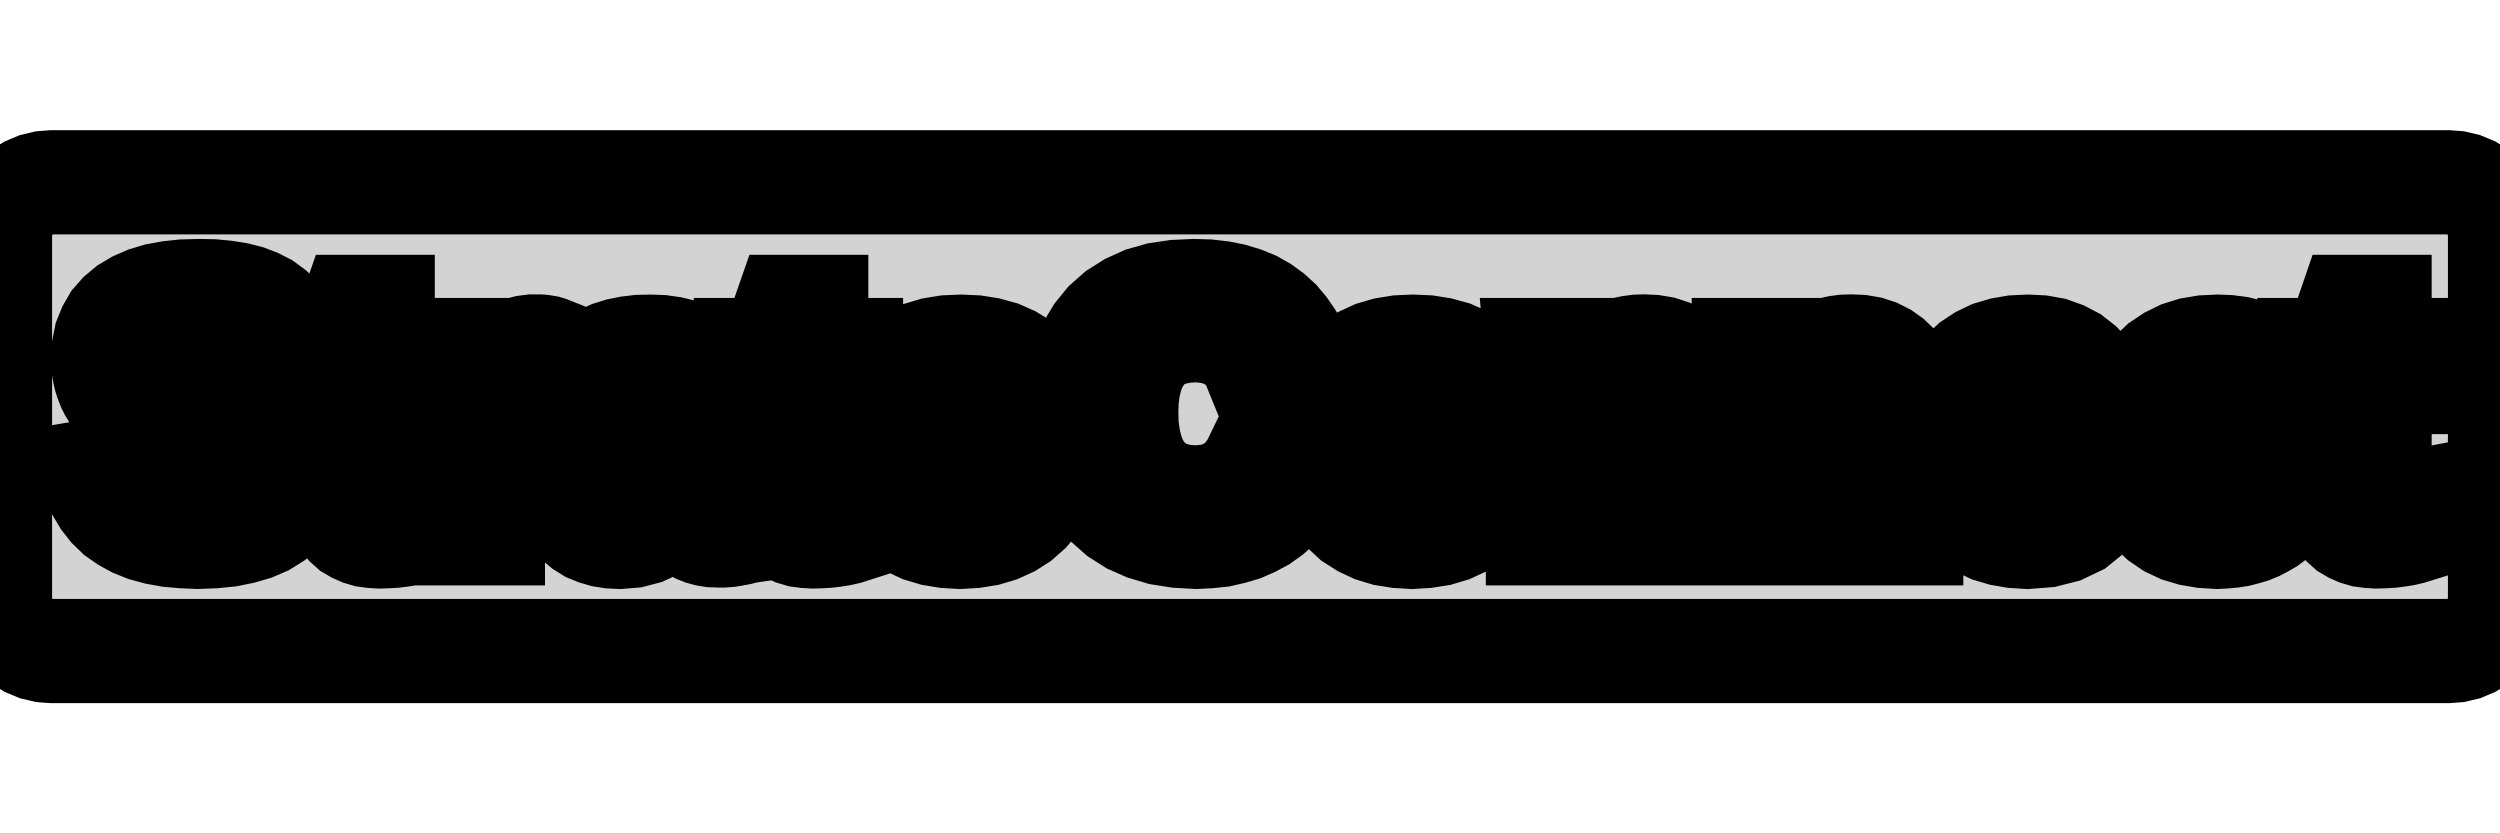 <?xml version="1.0" standalone="no"?>
<!DOCTYPE svg PUBLIC "-//W3C//DTD SVG 1.1//EN" "http://www.w3.org/Graphics/SVG/1.1/DTD/svg11.dtd">
<svg width="12mm" height="4mm" viewBox="-6 -2 12 4" xmlns="http://www.w3.org/2000/svg" version="1.1">
<title>OpenSCAD Model</title>
<path d="
M 5.789,1.122 L 5.827,1.113 L 5.863,1.098 L 5.897,1.077 L 5.927,1.052 L 5.952,1.022
 L 5.973,0.988 L 5.988,0.952 L 5.997,0.914 L 6,0.875 L 6,-0.875 L 5.997,-0.914
 L 5.988,-0.952 L 5.973,-0.988 L 5.952,-1.022 L 5.927,-1.052 L 5.897,-1.077 L 5.863,-1.098
 L 5.827,-1.113 L 5.789,-1.122 L 5.75,-1.125 L -5.75,-1.125 L -5.789,-1.122 L -5.827,-1.113
 L -5.863,-1.098 L -5.897,-1.077 L -5.927,-1.052 L -5.952,-1.022 L -5.973,-0.988 L -5.988,-0.952
 L -5.997,-0.914 L -6,-0.875 L -6,0.875 L -5.997,0.914 L -5.988,0.952 L -5.973,0.988
 L -5.952,1.022 L -5.927,1.052 L -5.897,1.077 L -5.863,1.098 L -5.827,1.113 L -5.789,1.122
 L -5.75,1.125 L 5.75,1.125 z
M -0.346,0.572 L -0.428,0.559 L -0.502,0.537 L -0.57,0.507 L -0.631,0.468 L -0.685,0.42
 L -0.731,0.364 L -0.769,0.302 L -0.798,0.232 L -0.819,0.155 L -0.831,0.072 L -0.836,-0.018
 L -0.832,-0.109 L -0.819,-0.192 L -0.799,-0.268 L -0.771,-0.337 L -0.734,-0.398 L -0.69,-0.452
 L -0.638,-0.498 L -0.578,-0.536 L -0.512,-0.566 L -0.438,-0.587 L -0.356,-0.599 L -0.268,-0.603
 L -0.202,-0.601 L -0.141,-0.594 L -0.085,-0.583 L -0.032,-0.567 L 0.017,-0.547 L 0.061,-0.522
 L 0.101,-0.493 L 0.137,-0.46 L 0.169,-0.422 L 0.197,-0.381 L 0.22,-0.335 L 0.239,-0.284
 L 0.028,-0.227 L 0.017,-0.254 L 0.004,-0.28 L -0.012,-0.304 L -0.031,-0.326 L -0.053,-0.346
 L -0.078,-0.364 L -0.105,-0.379 L -0.133,-0.392 L -0.163,-0.402 L -0.195,-0.409 L -0.228,-0.413
 L -0.263,-0.415 L -0.315,-0.412 L -0.363,-0.403 L -0.406,-0.389 L -0.445,-0.37 L -0.479,-0.345
 L -0.51,-0.314 L -0.535,-0.277 L -0.557,-0.236 L -0.573,-0.189 L -0.585,-0.138 L -0.592,-0.081
 L -0.594,-0.018 L -0.592,0.045 L -0.584,0.103 L -0.572,0.156 L -0.555,0.204 L -0.534,0.246
 L -0.507,0.284 L -0.476,0.315 L -0.441,0.341 L -0.401,0.362 L -0.358,0.376 L -0.309,0.385
 L -0.257,0.388 L -0.188,0.382 L -0.127,0.363 L -0.073,0.333 L -0.026,0.291 L 0.013,0.236
 L 0.045,0.17 L 0.254,0.249 L 0.23,0.302 L 0.202,0.35 L 0.171,0.393 L 0.136,0.432
 L 0.098,0.466 L 0.056,0.496 L 0.011,0.52 L -0.037,0.541 L -0.088,0.556 L -0.141,0.568
 L -0.198,0.574 L -0.257,0.577 z
M -5.122,0.574 L -5.188,0.568 L -5.248,0.557 L -5.303,0.542 L -5.353,0.522 L -5.397,0.498
 L -5.437,0.47 L -5.471,0.437 L -5.5,0.4 L -5.525,0.358 L -5.544,0.312 L -5.558,0.262
 L -5.326,0.223 L -5.317,0.252 L -5.306,0.279 L -5.292,0.302 L -5.275,0.323 L -5.256,0.341
 L -5.235,0.356 L -5.21,0.368 L -5.183,0.378 L -5.153,0.386 L -5.12,0.392 L -5.084,0.396
 L -5.045,0.397 L -4.968,0.392 L -4.905,0.38 L -4.856,0.358 L -4.821,0.329 L -4.8,0.29
 L -4.793,0.244 L -4.794,0.228 L -4.797,0.213 L -4.801,0.199 L -4.806,0.186 L -4.814,0.174
 L -4.822,0.163 L -4.833,0.153 L -4.844,0.143 L -4.857,0.134 L -4.871,0.126 L -4.887,0.118
 L -4.904,0.11 L -4.924,0.103 L -4.949,0.095 L -4.98,0.087 L -5.017,0.078 L -5.058,0.069
 L -5.105,0.059 L -5.146,0.049 L -5.182,0.04 L -5.214,0.032 L -5.242,0.024 L -5.265,0.017
 L -5.284,0.011 L -5.301,0.004 L -5.317,-0.002 L -5.332,-0.009 L -5.347,-0.017 L -5.361,-0.024
 L -5.375,-0.033 L -5.389,-0.041 L -5.401,-0.05 L -5.413,-0.06 L -5.424,-0.07 L -5.435,-0.081
 L -5.444,-0.092 L -5.454,-0.104 L -5.462,-0.117 L -5.47,-0.13 L -5.477,-0.144 L -5.483,-0.159
 L -5.489,-0.175 L -5.494,-0.191 L -5.498,-0.208 L -5.501,-0.225 L -5.503,-0.244 L -5.504,-0.263
 L -5.505,-0.283 L -5.501,-0.333 L -5.492,-0.378 L -5.475,-0.42 L -5.453,-0.458 L -5.424,-0.491
 L -5.388,-0.521 L -5.346,-0.546 L -5.298,-0.567 L -5.245,-0.583 L -5.185,-0.594 L -5.12,-0.601
 L -5.048,-0.603 L -4.98,-0.602 L -4.918,-0.596 L -4.862,-0.587 L -4.811,-0.574 L -4.767,-0.557
 L -4.728,-0.537 L -4.694,-0.512 L -4.665,-0.483 L -4.64,-0.448 L -4.619,-0.409 L -4.602,-0.365
 L -4.59,-0.316 L -4.823,-0.284 L -4.83,-0.308 L -4.839,-0.33 L -4.85,-0.349 L -4.863,-0.367
 L -4.878,-0.382 L -4.896,-0.396 L -4.915,-0.407 L -4.938,-0.417 L -4.962,-0.424 L -4.99,-0.429
 L -5.02,-0.432 L -5.053,-0.433 L -5.12,-0.43 L -5.174,-0.418 L -5.217,-0.399 L -5.247,-0.373
 L -5.265,-0.338 L -5.271,-0.297 L -5.27,-0.282 L -5.269,-0.269 L -5.265,-0.256 L -5.261,-0.244
 L -5.255,-0.233 L -5.248,-0.223 L -5.24,-0.214 L -5.23,-0.205 L -5.219,-0.197 L -5.207,-0.189
 L -5.194,-0.182 L -5.179,-0.175 L -5.161,-0.168 L -5.138,-0.161 L -5.11,-0.152 L -5.077,-0.144
 L -5.038,-0.135 L -4.994,-0.125 L -4.942,-0.113 L -4.895,-0.102 L -4.853,-0.091 L -4.816,-0.081
 L -4.784,-0.07 L -4.758,-0.06 L -4.735,-0.05 L -4.714,-0.039 L -4.694,-0.028 L -4.676,-0.016
 L -4.66,-0.004 L -4.645,0.009 L -4.632,0.023 L -4.62,0.037 L -4.609,0.052 L -4.599,0.068
 L -4.59,0.085 L -4.582,0.103 L -4.575,0.122 L -4.57,0.142 L -4.565,0.162 L -4.562,0.184
 L -4.561,0.206 L -4.56,0.23 L -4.563,0.284 L -4.574,0.333 L -4.591,0.378 L -4.615,0.419
 L -4.647,0.456 L -4.685,0.487 L -4.73,0.515 L -4.781,0.537 L -4.839,0.554 L -4.903,0.567
 L -4.974,0.574 L -5.051,0.577 z
M -4.211,0.573 L -4.241,0.569 L -4.268,0.561 L -4.293,0.55 L -4.315,0.537 L -4.334,0.52
 L -4.351,0.5 L -4.365,0.477 L -4.375,0.451 L -4.383,0.422 L -4.387,0.389 L -4.389,0.354
 L -4.389,-0.166 L -4.5,-0.166 L -4.5,-0.32 L -4.378,-0.32 L -4.306,-0.527 L -4.163,-0.527
 L -4.163,-0.32 L -3.996,-0.32 L -3.996,-0.166 L -4.163,-0.166 L -4.163,0.292 L -4.162,0.312
 L -4.16,0.331 L -4.157,0.348 L -4.152,0.362 L -4.146,0.375 L -4.138,0.387 L -4.129,0.396
 L -4.119,0.403 L -4.107,0.409 L -4.094,0.414 L -4.079,0.416 L -4.063,0.417 L -4.053,0.417
 L -4.042,0.416 L -4.03,0.414 L -4.017,0.412 L -4.002,0.409 L -3.986,0.406 L -3.986,0.547
 L -4.015,0.556 L -4.045,0.563 L -4.077,0.568 L -4.109,0.572 L -4.144,0.574 L -4.179,0.575
 z
M 5.374,0.573 L 5.344,0.569 L 5.317,0.561 L 5.292,0.55 L 5.27,0.537 L 5.251,0.52
 L 5.234,0.5 L 5.22,0.477 L 5.21,0.451 L 5.202,0.422 L 5.198,0.389 L 5.196,0.354
 L 5.196,-0.166 L 5.085,-0.166 L 5.085,-0.32 L 5.208,-0.32 L 5.279,-0.527 L 5.422,-0.527
 L 5.422,-0.32 L 5.589,-0.32 L 5.589,-0.166 L 5.422,-0.166 L 5.422,0.292 L 5.423,0.312
 L 5.425,0.331 L 5.429,0.348 L 5.433,0.362 L 5.439,0.375 L 5.447,0.387 L 5.456,0.396
 L 5.466,0.403 L 5.478,0.409 L 5.491,0.414 L 5.506,0.416 L 5.523,0.417 L 5.532,0.417
 L 5.543,0.416 L 5.555,0.414 L 5.568,0.412 L 5.583,0.409 L 5.599,0.406 L 5.599,0.547
 L 5.57,0.556 L 5.54,0.563 L 5.508,0.568 L 5.476,0.572 L 5.442,0.574 L 5.406,0.575
 z
M -2.131,0.573 L -2.161,0.569 L -2.188,0.561 L -2.212,0.55 L -2.234,0.537 L -2.254,0.52
 L -2.271,0.5 L -2.284,0.477 L -2.295,0.451 L -2.302,0.422 L -2.307,0.389 L -2.308,0.354
 L -2.308,-0.166 L -2.42,-0.166 L -2.42,-0.32 L -2.297,-0.32 L -2.225,-0.527 L -2.082,-0.527
 L -2.082,-0.32 L -1.915,-0.32 L -1.915,-0.166 L -2.082,-0.166 L -2.082,0.292 L -2.081,0.312
 L -2.079,0.331 L -2.076,0.348 L -2.071,0.362 L -2.065,0.375 L -2.058,0.387 L -2.049,0.396
 L -2.038,0.403 L -2.027,0.409 L -2.013,0.414 L -1.998,0.416 L -1.982,0.417 L -1.972,0.417
 L -1.962,0.416 L -1.95,0.414 L -1.936,0.412 L -1.921,0.409 L -1.906,0.406 L -1.906,0.547
 L -1.934,0.556 L -1.965,0.563 L -1.996,0.568 L -2.029,0.572 L -2.063,0.574 L -2.098,0.575
 z
M 2.376,0.56 L 2.376,-0.123 L 2.376,-0.146 L 2.376,-0.168 L 2.376,-0.188 L 2.375,-0.206
 L 2.375,-0.223 L 2.374,-0.239 L 2.373,-0.254 L 2.372,-0.282 L 2.371,-0.295 L 2.37,-0.308
 L 2.37,-0.32 L 2.588,-0.32 L 2.589,-0.314 L 2.59,-0.304 L 2.591,-0.292 L 2.592,-0.277
 L 2.593,-0.259 L 2.594,-0.238 L 2.595,-0.216 L 2.597,-0.198 L 2.597,-0.181 L 2.598,-0.167
 L 2.598,-0.155 L 2.598,-0.145 L 2.602,-0.145 L 2.618,-0.177 L 2.635,-0.206 L 2.654,-0.232
 L 2.674,-0.255 L 2.695,-0.275 L 2.718,-0.292 L 2.742,-0.306 L 2.768,-0.317 L 2.795,-0.326
 L 2.823,-0.332 L 2.853,-0.336 L 2.885,-0.337 L 2.93,-0.335 L 2.971,-0.328 L 3.008,-0.316
 L 3.042,-0.299 L 3.073,-0.277 L 3.1,-0.251 L 3.122,-0.22 L 3.141,-0.185 L 3.156,-0.145
 L 3.166,-0.101 L 3.172,-0.052 L 3.174,0.001 L 3.174,0.56 L 2.947,0.56 L 2.947,0.066
 L 2.942,-0.005 L 2.929,-0.063 L 2.907,-0.108 L 2.877,-0.14 L 2.838,-0.159 L 2.79,-0.166
 L 2.763,-0.164 L 2.738,-0.158 L 2.715,-0.148 L 2.693,-0.134 L 2.674,-0.116 L 2.656,-0.094
 L 2.64,-0.07 L 2.627,-0.042 L 2.618,-0.013 L 2.61,0.018 L 2.606,0.052 L 2.605,0.088
 L 2.605,0.56 z
M -3.862,0.56 L -3.862,-0.114 L -3.862,-0.137 L -3.863,-0.159 L -3.863,-0.18 L -3.863,-0.199
 L -3.864,-0.218 L -3.864,-0.234 L -3.865,-0.25 L -3.866,-0.265 L -3.867,-0.28 L -3.867,-0.294
 L -3.868,-0.307 L -3.869,-0.32 L -3.651,-0.32 L -3.65,-0.314 L -3.649,-0.304 L -3.648,-0.291
 L -3.647,-0.274 L -3.646,-0.254 L -3.644,-0.231 L -3.643,-0.208 L -3.642,-0.187 L -3.641,-0.169
 L -3.641,-0.154 L -3.64,-0.142 L -3.64,-0.132 L -3.637,-0.132 L -3.626,-0.162 L -3.616,-0.188
 L -3.605,-0.211 L -3.596,-0.232 L -3.587,-0.249 L -3.578,-0.263 L -3.569,-0.275 L -3.559,-0.286
 L -3.549,-0.296 L -3.539,-0.305 L -3.527,-0.312 L -3.516,-0.319 L -3.503,-0.325 L -3.49,-0.329
 L -3.475,-0.333 L -3.46,-0.335 L -3.444,-0.337 L -3.426,-0.337 L -3.412,-0.337 L -3.399,-0.336
 L -3.387,-0.334 L -3.375,-0.332 L -3.365,-0.329 L -3.355,-0.325 L -3.355,-0.134 L -3.374,-0.138
 L -3.391,-0.141 L -3.408,-0.143 L -3.423,-0.145 L -3.439,-0.146 L -3.453,-0.146 L -3.481,-0.144
 L -3.506,-0.138 L -3.529,-0.129 L -3.55,-0.115 L -3.569,-0.098 L -3.586,-0.077 L -3.601,-0.052
 L -3.613,-0.023 L -3.622,0.009 L -3.628,0.045 L -3.632,0.085 L -3.634,0.128 L -3.634,0.56
 z
M 1.382,0.56 L 1.382,-0.123 L 1.382,-0.146 L 1.382,-0.168 L 1.381,-0.188 L 1.381,-0.206
 L 1.381,-0.223 L 1.38,-0.239 L 1.379,-0.254 L 1.378,-0.282 L 1.377,-0.295 L 1.376,-0.308
 L 1.375,-0.32 L 1.594,-0.32 L 1.594,-0.314 L 1.595,-0.304 L 1.596,-0.292 L 1.598,-0.277
 L 1.599,-0.259 L 1.6,-0.238 L 1.601,-0.216 L 1.602,-0.198 L 1.603,-0.181 L 1.604,-0.167
 L 1.604,-0.155 L 1.604,-0.145 L 1.607,-0.145 L 1.623,-0.177 L 1.641,-0.206 L 1.66,-0.232
 L 1.68,-0.255 L 1.701,-0.275 L 1.724,-0.292 L 1.748,-0.306 L 1.773,-0.317 L 1.8,-0.326
 L 1.829,-0.332 L 1.859,-0.336 L 1.891,-0.337 L 1.935,-0.335 L 1.977,-0.328 L 2.014,-0.316
 L 2.048,-0.299 L 2.079,-0.277 L 2.105,-0.251 L 2.128,-0.22 L 2.147,-0.185 L 2.162,-0.145
 L 2.172,-0.101 L 2.178,-0.052 L 2.18,0.001 L 2.18,0.56 L 1.952,0.56 L 1.952,0.066
 L 1.948,-0.005 L 1.935,-0.063 L 1.913,-0.108 L 1.883,-0.14 L 1.843,-0.159 L 1.795,-0.166
 L 1.769,-0.164 L 1.744,-0.158 L 1.72,-0.148 L 1.699,-0.134 L 1.679,-0.116 L 1.661,-0.094
 L 1.646,-0.07 L 1.633,-0.042 L 1.623,-0.013 L 1.616,0.018 L 1.612,0.052 L 1.611,0.088
 L 1.611,0.56 z
M 0.711,0.573 L 0.649,0.563 L 0.593,0.546 L 0.542,0.522 L 0.495,0.492 L 0.454,0.454
 L 0.418,0.411 L 0.389,0.363 L 0.366,0.31 L 0.35,0.251 L 0.34,0.188 L 0.336,0.119
 L 0.34,0.051 L 0.35,-0.012 L 0.366,-0.07 L 0.389,-0.124 L 0.418,-0.172 L 0.454,-0.215
 L 0.495,-0.252 L 0.542,-0.282 L 0.594,-0.306 L 0.652,-0.323 L 0.714,-0.333 L 0.782,-0.336
 L 0.851,-0.333 L 0.914,-0.323 L 0.972,-0.307 L 1.024,-0.284 L 1.07,-0.255 L 1.111,-0.219
 L 1.145,-0.177 L 1.174,-0.129 L 1.196,-0.076 L 1.212,-0.016 L 1.221,0.049 L 1.224,0.119
 L 1.221,0.188 L 1.211,0.252 L 1.195,0.31 L 1.171,0.363 L 1.142,0.412 L 1.105,0.455
 L 1.063,0.492 L 1.016,0.522 L 0.964,0.546 L 0.907,0.563 L 0.844,0.573 L 0.777,0.577
 z
M 0.839,0.412 L 0.891,0.387 L 0.932,0.345 L 0.962,0.286 L 0.979,0.211 L 0.985,0.119
 L 0.984,0.069 L 0.979,0.024 L 0.972,-0.016 L 0.962,-0.052 L 0.949,-0.083 L 0.934,-0.109
 L 0.915,-0.13 L 0.894,-0.148 L 0.871,-0.162 L 0.845,-0.172 L 0.816,-0.177 L 0.785,-0.179
 L 0.721,-0.171 L 0.669,-0.146 L 0.629,-0.105 L 0.6,-0.047 L 0.582,0.028 L 0.577,0.119
 L 0.578,0.166 L 0.582,0.21 L 0.589,0.249 L 0.599,0.284 L 0.612,0.316 L 0.627,0.343
 L 0.646,0.367 L 0.666,0.386 L 0.69,0.401 L 0.715,0.412 L 0.744,0.418 L 0.774,0.42
 z
M 3.667,0.573 L 3.609,0.563 L 3.555,0.547 L 3.507,0.524 L 3.464,0.495 L 3.426,0.459
 L 3.393,0.417 L 3.366,0.369 L 3.346,0.314 L 3.331,0.254 L 3.322,0.188 L 3.319,0.116
 L 3.322,0.046 L 3.331,-0.018 L 3.346,-0.077 L 3.367,-0.13 L 3.394,-0.177 L 3.427,-0.219
 L 3.466,-0.255 L 3.51,-0.284 L 3.558,-0.307 L 3.612,-0.323 L 3.67,-0.333 L 3.734,-0.336
 L 3.795,-0.333 L 3.851,-0.323 L 3.901,-0.305 L 3.947,-0.281 L 3.988,-0.249 L 4.024,-0.211
 L 4.054,-0.166 L 4.079,-0.114 L 4.099,-0.056 L 4.113,0.009 L 4.121,0.08 L 4.124,0.157
 L 4.124,0.164 L 3.559,0.164 L 3.561,0.205 L 3.564,0.243 L 3.571,0.277 L 3.58,0.307
 L 3.592,0.334 L 3.607,0.358 L 3.624,0.378 L 3.643,0.394 L 3.664,0.407 L 3.688,0.416
 L 3.714,0.422 L 3.742,0.424 L 3.78,0.421 L 3.813,0.412 L 3.841,0.397 L 3.864,0.377
 L 3.882,0.351 L 3.895,0.319 L 4.111,0.337 L 4.074,0.41 L 4.027,0.47 L 3.969,0.517
 L 3.9,0.55 L 3.821,0.57 L 3.731,0.577 z
M 3.899,-0.013 L 3.894,-0.044 L 3.887,-0.073 L 3.877,-0.098 L 3.865,-0.12 L 3.851,-0.139
 L 3.836,-0.155 L 3.818,-0.169 L 3.799,-0.179 L 3.778,-0.187 L 3.755,-0.191 L 3.731,-0.192
 L 3.705,-0.191 L 3.681,-0.186 L 3.66,-0.178 L 3.64,-0.168 L 3.622,-0.153 L 3.607,-0.136
 L 3.593,-0.116 L 3.582,-0.094 L 3.574,-0.069 L 3.567,-0.042 L 3.563,-0.012 L 3.561,0.021
 L 3.903,0.021 z
M -1.459,0.573 L -1.52,0.563 L -1.577,0.546 L -1.628,0.522 L -1.674,0.492 L -1.716,0.454
 L -1.752,0.411 L -1.781,0.363 L -1.804,0.31 L -1.82,0.251 L -1.83,0.188 L -1.833,0.119
 L -1.83,0.051 L -1.82,-0.012 L -1.804,-0.07 L -1.781,-0.124 L -1.752,-0.172 L -1.716,-0.215
 L -1.674,-0.252 L -1.627,-0.282 L -1.575,-0.306 L -1.518,-0.323 L -1.456,-0.333 L -1.388,-0.336
 L -1.319,-0.333 L -1.256,-0.323 L -1.198,-0.307 L -1.146,-0.284 L -1.099,-0.255 L -1.059,-0.219
 L -1.024,-0.177 L -0.996,-0.129 L -0.974,-0.076 L -0.958,-0.016 L -0.948,0.049 L -0.945,0.119
 L -0.949,0.188 L -0.959,0.252 L -0.975,0.31 L -0.998,0.363 L -1.028,0.412 L -1.064,0.455
 L -1.106,0.492 L -1.153,0.522 L -1.206,0.546 L -1.263,0.563 L -1.325,0.573 L -1.393,0.577
 z
M -1.331,0.412 L -1.278,0.387 L -1.237,0.345 L -1.208,0.286 L -1.19,0.211 L -1.185,0.119
 L -1.186,0.069 L -1.19,0.024 L -1.197,-0.016 L -1.207,-0.052 L -1.22,-0.083 L -1.236,-0.109
 L -1.254,-0.13 L -1.275,-0.148 L -1.299,-0.162 L -1.325,-0.172 L -1.353,-0.177 L -1.385,-0.179
 L -1.448,-0.171 L -1.5,-0.146 L -1.541,-0.105 L -1.57,-0.047 L -1.587,0.028 L -1.593,0.119
 L -1.592,0.166 L -1.587,0.21 L -1.58,0.249 L -1.57,0.284 L -1.558,0.316 L -1.542,0.343
 L -1.524,0.367 L -1.503,0.386 L -1.48,0.401 L -1.454,0.412 L -1.426,0.418 L -1.395,0.42
 z
M 4.578,0.573 L 4.519,0.563 L 4.465,0.547 L 4.416,0.524 L 4.372,0.494 L 4.333,0.457
 L 4.3,0.415 L 4.273,0.367 L 4.252,0.315 L 4.236,0.257 L 4.227,0.193 L 4.224,0.125
 L 4.227,0.055 L 4.237,-0.01 L 4.252,-0.069 L 4.273,-0.123 L 4.301,-0.172 L 4.334,-0.215
 L 4.373,-0.252 L 4.418,-0.282 L 4.467,-0.306 L 4.521,-0.323 L 4.581,-0.333 L 4.646,-0.336
 L 4.696,-0.334 L 4.743,-0.328 L 4.788,-0.317 L 4.829,-0.302 L 4.868,-0.282 L 4.903,-0.258
 L 4.935,-0.231 L 4.962,-0.2 L 4.986,-0.165 L 5.005,-0.128 L 5.02,-0.087 L 5.031,-0.043
 L 4.8,-0.031 L 4.796,-0.053 L 4.791,-0.073 L 4.783,-0.092 L 4.774,-0.109 L 4.764,-0.125
 L 4.752,-0.139 L 4.738,-0.151 L 4.722,-0.162 L 4.704,-0.169 L 4.685,-0.175 L 4.664,-0.178
 L 4.641,-0.179 L 4.587,-0.171 L 4.543,-0.147 L 4.509,-0.106 L 4.484,-0.048 L 4.469,0.026
 L 4.464,0.116 L 4.469,0.209 L 4.484,0.285 L 4.509,0.344 L 4.544,0.386 L 4.589,0.412
 L 4.644,0.42 L 4.665,0.419 L 4.685,0.416 L 4.704,0.41 L 4.722,0.402 L 4.738,0.392
 L 4.753,0.379 L 4.767,0.364 L 4.779,0.347 L 4.789,0.328 L 4.797,0.306 L 4.803,0.283
 L 4.808,0.257 L 5.037,0.267 L 5.032,0.297 L 5.025,0.325 L 5.015,0.353 L 5.003,0.379
 L 4.989,0.404 L 4.973,0.428 L 4.954,0.451 L 4.934,0.472 L 4.912,0.491 L 4.888,0.509
 L 4.862,0.524 L 4.835,0.538 L 4.806,0.55 L 4.775,0.559 L 4.744,0.567 L 4.711,0.572
 L 4.678,0.575 L 4.643,0.577 z
M -3.067,0.575 L -3.105,0.569 L -3.139,0.559 L -3.171,0.546 L -3.2,0.528 L -3.225,0.507
 L -3.247,0.482 L -3.265,0.454 L -3.279,0.423 L -3.289,0.389 L -3.295,0.352 L -3.297,0.311
 L -3.294,0.267 L -3.287,0.227 L -3.274,0.191 L -3.257,0.158 L -3.235,0.129 L -3.207,0.103
 L -3.176,0.081 L -3.139,0.063 L -3.098,0.049 L -3.053,0.039 L -3.003,0.032 L -2.949,0.03
 L -2.759,0.026 L -2.759,-0.018 L -2.76,-0.046 L -2.763,-0.071 L -2.767,-0.093 L -2.773,-0.114
 L -2.78,-0.131 L -2.79,-0.146 L -2.801,-0.159 L -2.814,-0.17 L -2.829,-0.178 L -2.847,-0.184
 L -2.866,-0.187 L -2.888,-0.188 L -2.908,-0.188 L -2.927,-0.185 L -2.943,-0.181 L -2.958,-0.176
 L -2.97,-0.168 L -2.981,-0.16 L -2.991,-0.149 L -2.999,-0.136 L -3.005,-0.121 L -3.011,-0.104
 L -3.015,-0.085 L -3.018,-0.064 L -3.257,-0.075 L -3.247,-0.116 L -3.234,-0.154 L -3.216,-0.188
 L -3.195,-0.219 L -3.169,-0.246 L -3.139,-0.27 L -3.105,-0.29 L -3.068,-0.307 L -3.026,-0.32
 L -2.981,-0.329 L -2.931,-0.335 L -2.878,-0.336 L -2.825,-0.334 L -2.776,-0.327 L -2.731,-0.316
 L -2.69,-0.3 L -2.653,-0.279 L -2.621,-0.254 L -2.594,-0.225 L -2.571,-0.192 L -2.553,-0.155
 L -2.541,-0.114 L -2.533,-0.069 L -2.531,-0.021 L -2.531,0.3 L -2.53,0.323 L -2.529,0.344
 L -2.527,0.362 L -2.523,0.378 L -2.519,0.391 L -2.514,0.402 L -2.508,0.411 L -2.501,0.418
 L -2.492,0.423 L -2.482,0.427 L -2.471,0.429 L -2.458,0.43 L -2.45,0.43 L -2.441,0.43
 L -2.433,0.429 L -2.424,0.428 L -2.416,0.427 L -2.408,0.425 L -2.408,0.549 L -2.415,0.55
 L -2.45,0.559 L -2.455,0.56 L -2.461,0.561 L -2.466,0.562 L -2.472,0.563 L -2.477,0.564
 L -2.483,0.565 L -2.488,0.566 L -2.494,0.567 L -2.5,0.567 L -2.506,0.568 L -2.512,0.568
 L -2.518,0.569 L -2.525,0.569 L -2.532,0.57 L -2.539,0.57 L -2.546,0.57 L -2.554,0.57
 L -2.582,0.569 L -2.607,0.565 L -2.629,0.559 L -2.649,0.551 L -2.667,0.541 L -2.682,0.528
 L -2.695,0.512 L -2.706,0.495 L -2.715,0.475 L -2.722,0.454 L -2.727,0.429 L -2.731,0.403
 L -2.736,0.403 L -2.771,0.456 L -2.811,0.499 L -2.856,0.533 L -2.907,0.557 L -2.964,0.572
 L -3.026,0.577 z
M -2.935,0.416 L -2.918,0.414 L -2.901,0.41 L -2.885,0.404 L -2.869,0.397 L -2.854,0.388
 L -2.84,0.377 L -2.827,0.366 L -2.815,0.353 L -2.804,0.339 L -2.794,0.323 L -2.785,0.307
 L -2.777,0.289 L -2.771,0.272 L -2.766,0.254 L -2.762,0.235 L -2.76,0.216 L -2.759,0.197
 L -2.759,0.153 L -2.877,0.154 L -2.902,0.156 L -2.925,0.158 L -2.945,0.16 L -2.962,0.163
 L -2.977,0.167 L -2.99,0.172 L -3,0.177 L -3.01,0.183 L -3.019,0.19 L -3.027,0.197
 L -3.034,0.206 L -3.041,0.215 L -3.046,0.226 L -3.05,0.237 L -3.054,0.249 L -3.056,0.263
 L -3.058,0.278 L -3.058,0.293 L -3.057,0.313 L -3.055,0.332 L -3.051,0.348 L -3.045,0.363
 L -3.038,0.375 L -3.029,0.387 L -3.019,0.396 L -3.008,0.403 L -2.996,0.409 L -2.982,0.414
 L -2.968,0.416 L -2.952,0.417 z
" stroke="black" fill="lightgray" stroke-width="0.5"/>
</svg>
